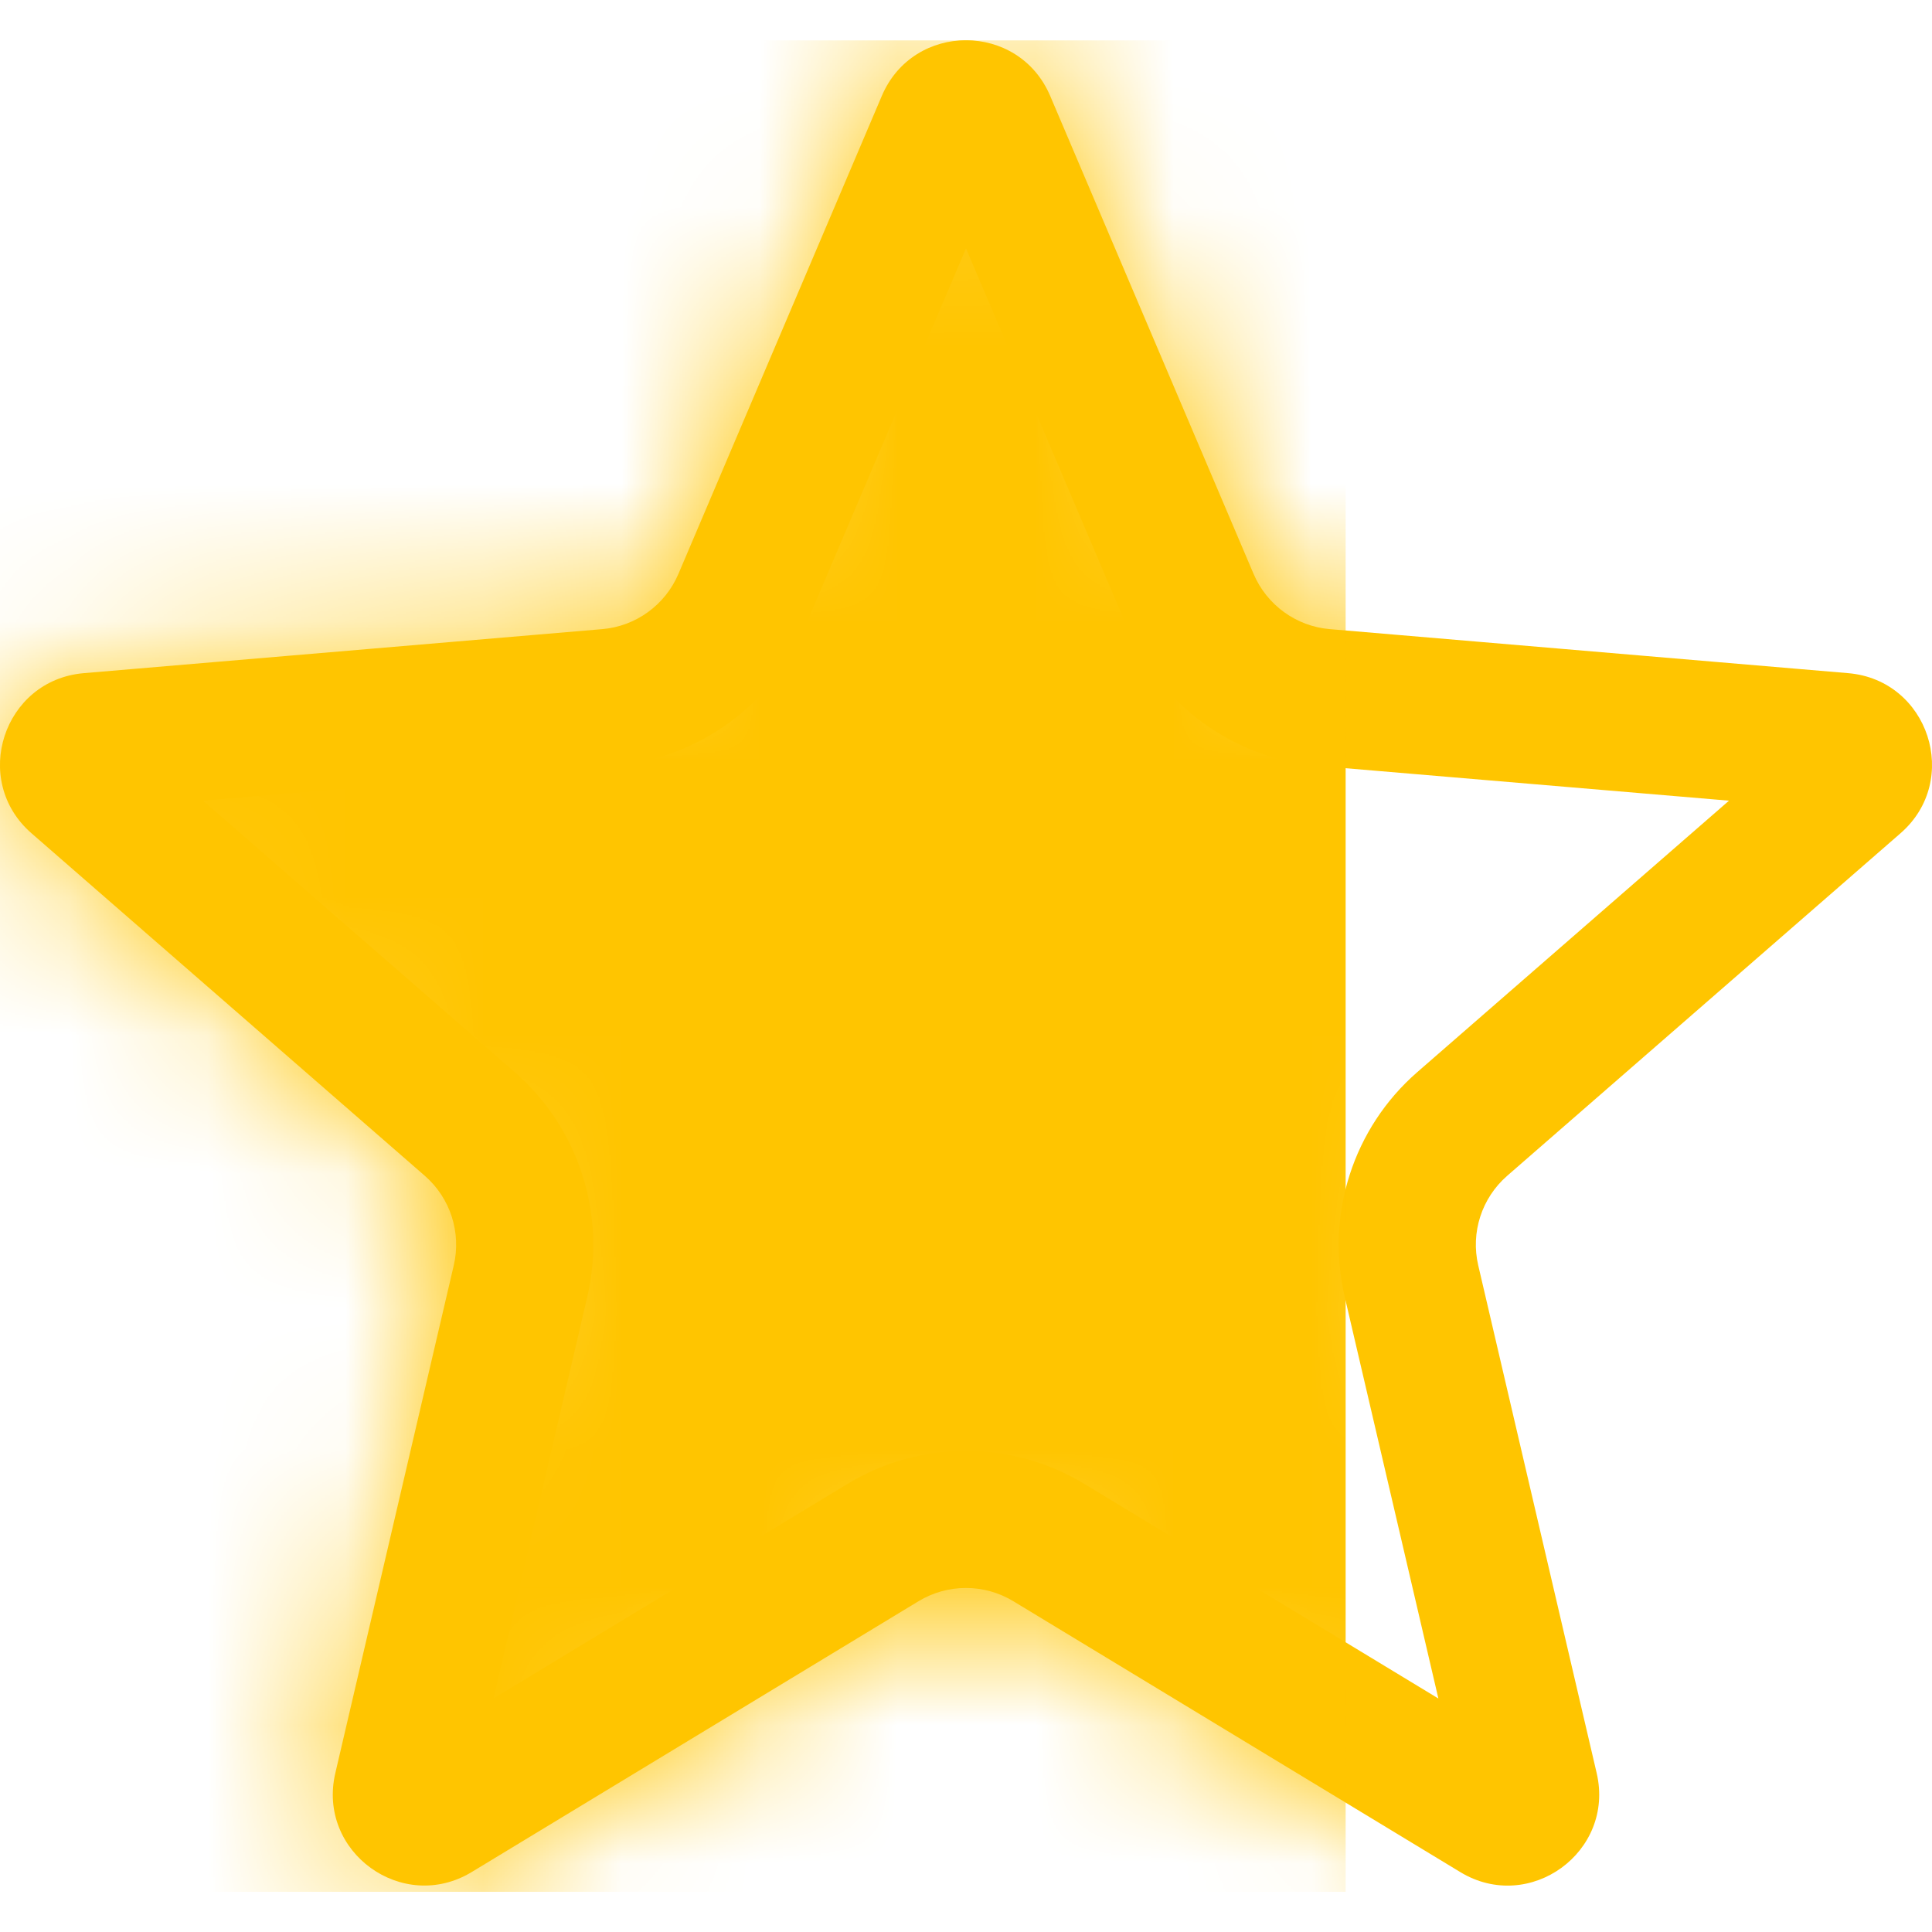 <svg width="14" height="14" viewBox="0 0 14 14" fill="none" xmlns="http://www.w3.org/2000/svg">
<g clip-path="url(#clip0_746_51998)">
<path fill-rule="evenodd" clip-rule="evenodd" d="M3.577 12.307L6.141 10.753C6.668 10.433 7.33 10.433 7.858 10.753L10.423 12.308L9.744 9.396C9.605 8.799 9.807 8.173 10.269 7.77L12.529 5.802L9.553 5.55C8.942 5.498 8.409 5.112 8.169 4.548L7 1.8L5.831 4.548C5.591 5.112 5.058 5.498 4.447 5.55L1.471 5.802L3.731 7.77C4.193 8.173 4.395 8.799 4.256 9.396L3.577 12.307ZM6.656 11.603C6.867 11.475 7.132 11.475 7.343 11.603L10.582 13.566C11.083 13.87 11.704 13.42 11.57 12.848L10.712 9.17C10.656 8.931 10.737 8.681 10.922 8.52L13.772 6.038C14.213 5.654 13.976 4.928 13.393 4.878L9.637 4.559C9.393 4.539 9.18 4.384 9.084 4.159L7.61 0.695C7.381 0.157 6.619 0.157 6.39 0.695L4.916 4.159C4.82 4.384 4.607 4.539 4.363 4.559L0.607 4.878C0.024 4.928 -0.213 5.654 0.228 6.038L3.078 8.52C3.263 8.681 3.344 8.931 3.288 9.17L2.43 12.848C2.296 13.42 2.917 13.87 3.419 13.565L6.656 11.603Z" fill="#FFC500"/>
<mask id="mask0_746_51998" style="mask-type:alpha" maskUnits="userSpaceOnUse" x="0" y="0" width="14" height="14">
<path d="M7.343 11.603C7.132 11.475 6.867 11.475 6.656 11.603L3.419 13.565C2.917 13.87 2.296 13.42 2.43 12.848L3.288 9.17C3.344 8.931 3.263 8.681 3.078 8.52L0.228 6.038C-0.213 5.654 0.024 4.928 0.607 4.878L4.363 4.559C4.607 4.539 4.82 4.384 4.916 4.159L6.39 0.695C6.619 0.157 7.381 0.157 7.61 0.695L9.084 4.159C9.18 4.384 9.393 4.539 9.637 4.559L13.393 4.878C13.976 4.928 14.213 5.654 13.772 6.038L10.922 8.52C10.737 8.681 10.656 8.931 10.712 9.17L11.57 12.848C11.704 13.42 11.083 13.87 10.582 13.566L7.343 11.603Z" fill="#FFC500"/>
</mask>
<g mask="url(#mask0_746_51998)">
<rect y="-2.336" width="9.751" height="18.626" fill="#FFC500"/>
</g>
</g>
<defs>
<clipPath id="clip0_746_51998">
<rect width="14" height="13.417" fill="white" transform="translate(0 0.292)"/>
</clipPath>
</defs>
</svg>

